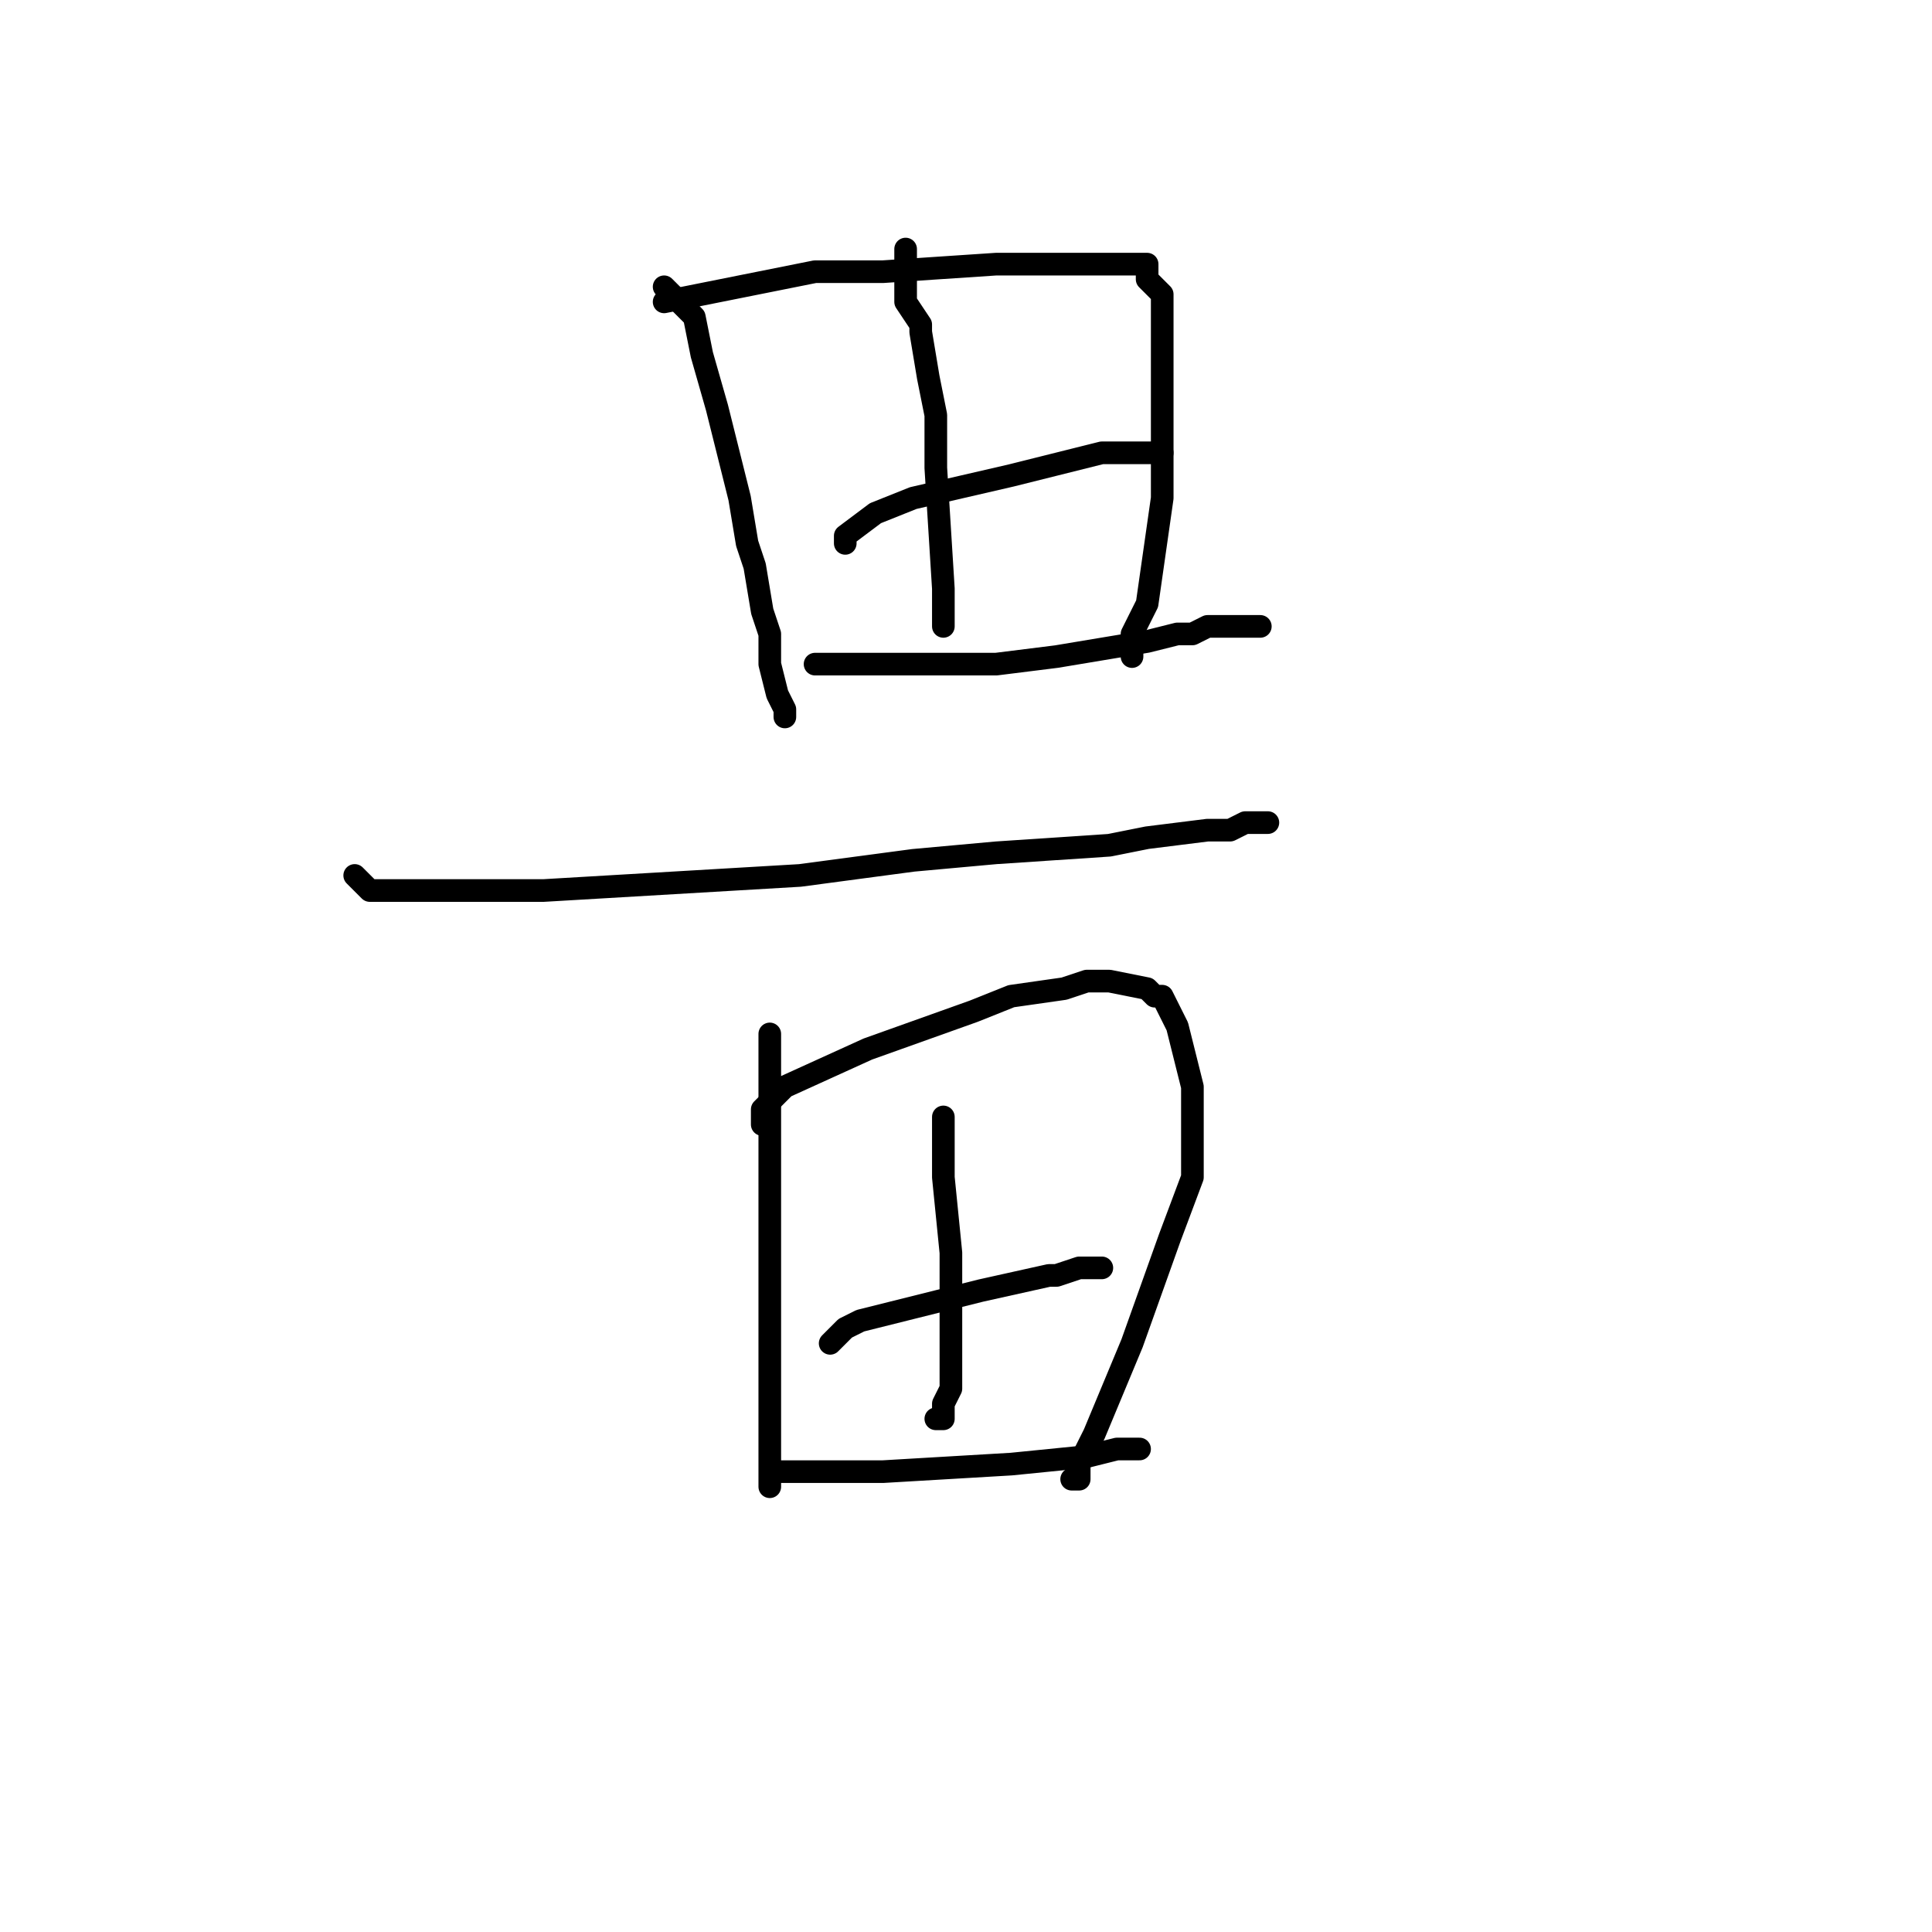 <?xml version="1.0" standalone="no"?>
    <svg width="256" height="256" xmlns="http://www.w3.org/2000/svg" version="1.1">
    <polyline stroke="black" stroke-width="3" stroke-linecap="round" fill="transparent" stroke-linejoin="round" points="88 38 90 40 92 42 93 47 95 54 96 58 98 66 99 72 100 75 101 81 102 84 102 88 103 92 104 94 104 94 104 95 104 95 " />
        <polyline stroke="black" stroke-width="3" stroke-linecap="round" fill="transparent" stroke-linejoin="round" points="88 40 98 38 108 36 117 36 132 35 138 35 147 35 148 35 150 35 150 35 151 35 152 35 152 36 152 36 152 37 153 38 154 39 154 43 154 57 154 66 152 80 150 84 150 85 150 86 150 87 150 87 " />
        <polyline stroke="black" stroke-width="3" stroke-linecap="round" fill="transparent" stroke-linejoin="round" points="120 33 120 35 120 37 120 40 122 43 122 44 123 50 124 55 124 59 124 62 125 78 125 80 125 81 125 82 125 82 125 83 125 83 " />
        <polyline stroke="black" stroke-width="3" stroke-linecap="round" fill="transparent" stroke-linejoin="round" points="112 72 112 72 112 72 112 71 116 68 121 66 134 63 138 62 146 60 149 60 151 60 152 60 154 60 154 60 154 60 " />
        <polyline stroke="black" stroke-width="3" stroke-linecap="round" fill="transparent" stroke-linejoin="round" points="108 88 112 88 116 88 132 88 140 87 152 85 156 84 158 84 160 83 162 83 164 83 164 83 165 83 166 83 166 83 167 83 167 83 " />
        <polyline stroke="black" stroke-width="3" stroke-linecap="round" fill="transparent" stroke-linejoin="round" points="47 116 48 117 49 118 52 118 72 118 106 116 121 114 132 113 147 112 152 111 160 110 163 110 165 109 166 109 167 109 168 109 168 109 168 109 " />
        <polyline stroke="black" stroke-width="3" stroke-linecap="round" fill="transparent" stroke-linejoin="round" points="102 137 102 156 102 175 102 183 102 192 102 195 102 196 102 196 102 197 102 197 " />
        <polyline stroke="black" stroke-width="3" stroke-linecap="round" fill="transparent" stroke-linejoin="round" points="101 149 101 148 101 147 102 146 104 144 115 139 129 134 134 132 141 131 144 130 146 130 147 130 152 131 153 132 154 132 155 134 156 136 158 144 158 156 155 164 150 178 145 190 143 194 143 196 142 196 142 196 142 196 " />
        <polyline stroke="black" stroke-width="3" stroke-linecap="round" fill="transparent" stroke-linejoin="round" points="125 148 125 152 125 156 126 166 126 176 126 180 126 184 125 186 125 186 125 187 125 188 124 188 124 188 " />
        <polyline stroke="black" stroke-width="3" stroke-linecap="round" fill="transparent" stroke-linejoin="round" points="110 178 111 177 112 176 114 175 118 174 130 171 139 169 140 169 143 168 144 168 145 168 146 168 146 168 " />
        <polyline stroke="black" stroke-width="3" stroke-linecap="round" fill="transparent" stroke-linejoin="round" points="103 195 104 195 105 195 106 195 106 195 111 195 117 195 134 194 144 193 148 192 149 192 150 192 151 192 151 192 " />
        </svg>